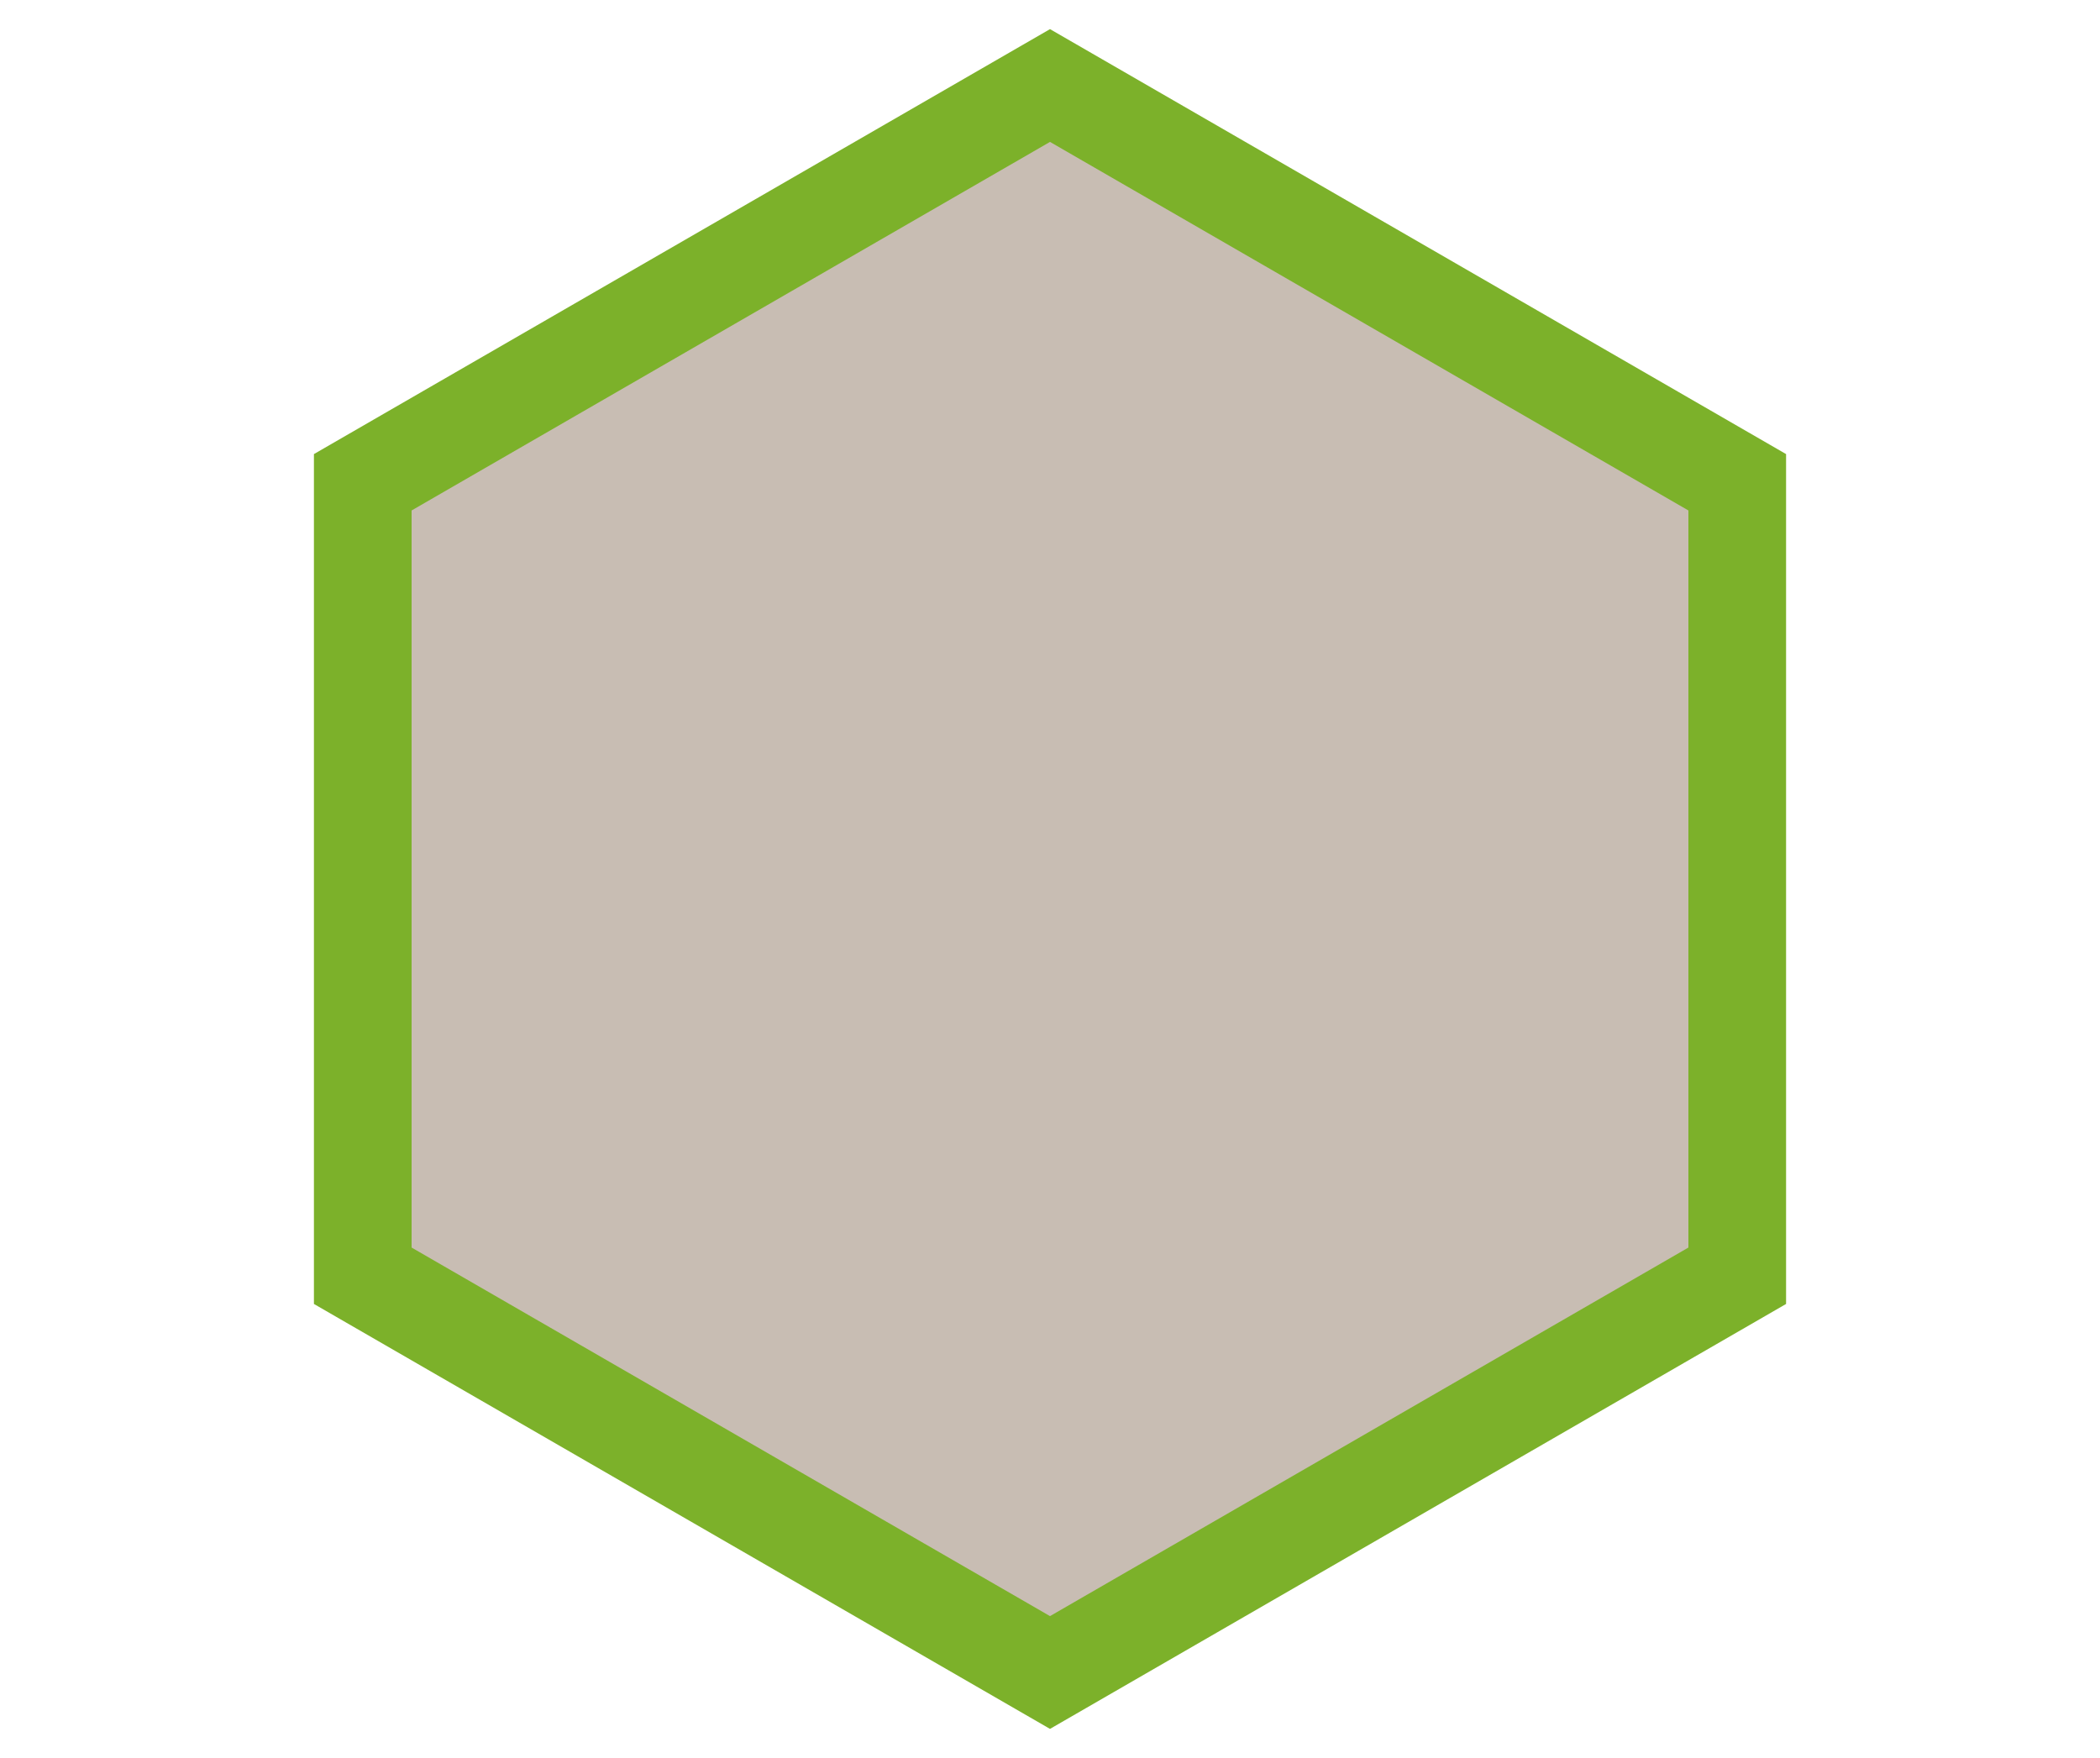 <?xml version="1.0" encoding="utf-8"?>
<!-- Generator: Adobe Illustrator 16.0.0, SVG Export Plug-In . SVG Version: 6.00 Build 0)  -->
<!DOCTYPE svg PUBLIC "-//W3C//DTD SVG 1.1//EN" "http://www.w3.org/Graphics/SVG/1.1/DTD/svg11.dtd">
<svg version="1.1" id="Layer_1" xmlns="http://www.w3.org/2000/svg" xmlns:xlink="http://www.w3.org/1999/xlink" x="0px" y="0px"
	 width="86px" height="72px" viewBox="0 0 86 72" enable-background="new 0 0 86 72" xml:space="preserve">
<g>
	<polygon fill="#C8BDB3" points="14.856,52.249 14.856,19.751 43,3.503 71.144,19.751 71.144,52.249 43,68.497 	"/>
	<path fill="#7CB12A" d="M43,5.812l26.144,15.094v30.188L43,66.188L16.856,51.094V20.906L43,5.812 M43,1.193L12.856,18.597v34.807
		L43,70.807l30.144-17.403V18.597L43,1.193L43,1.193z"/>
</g>
</svg>
